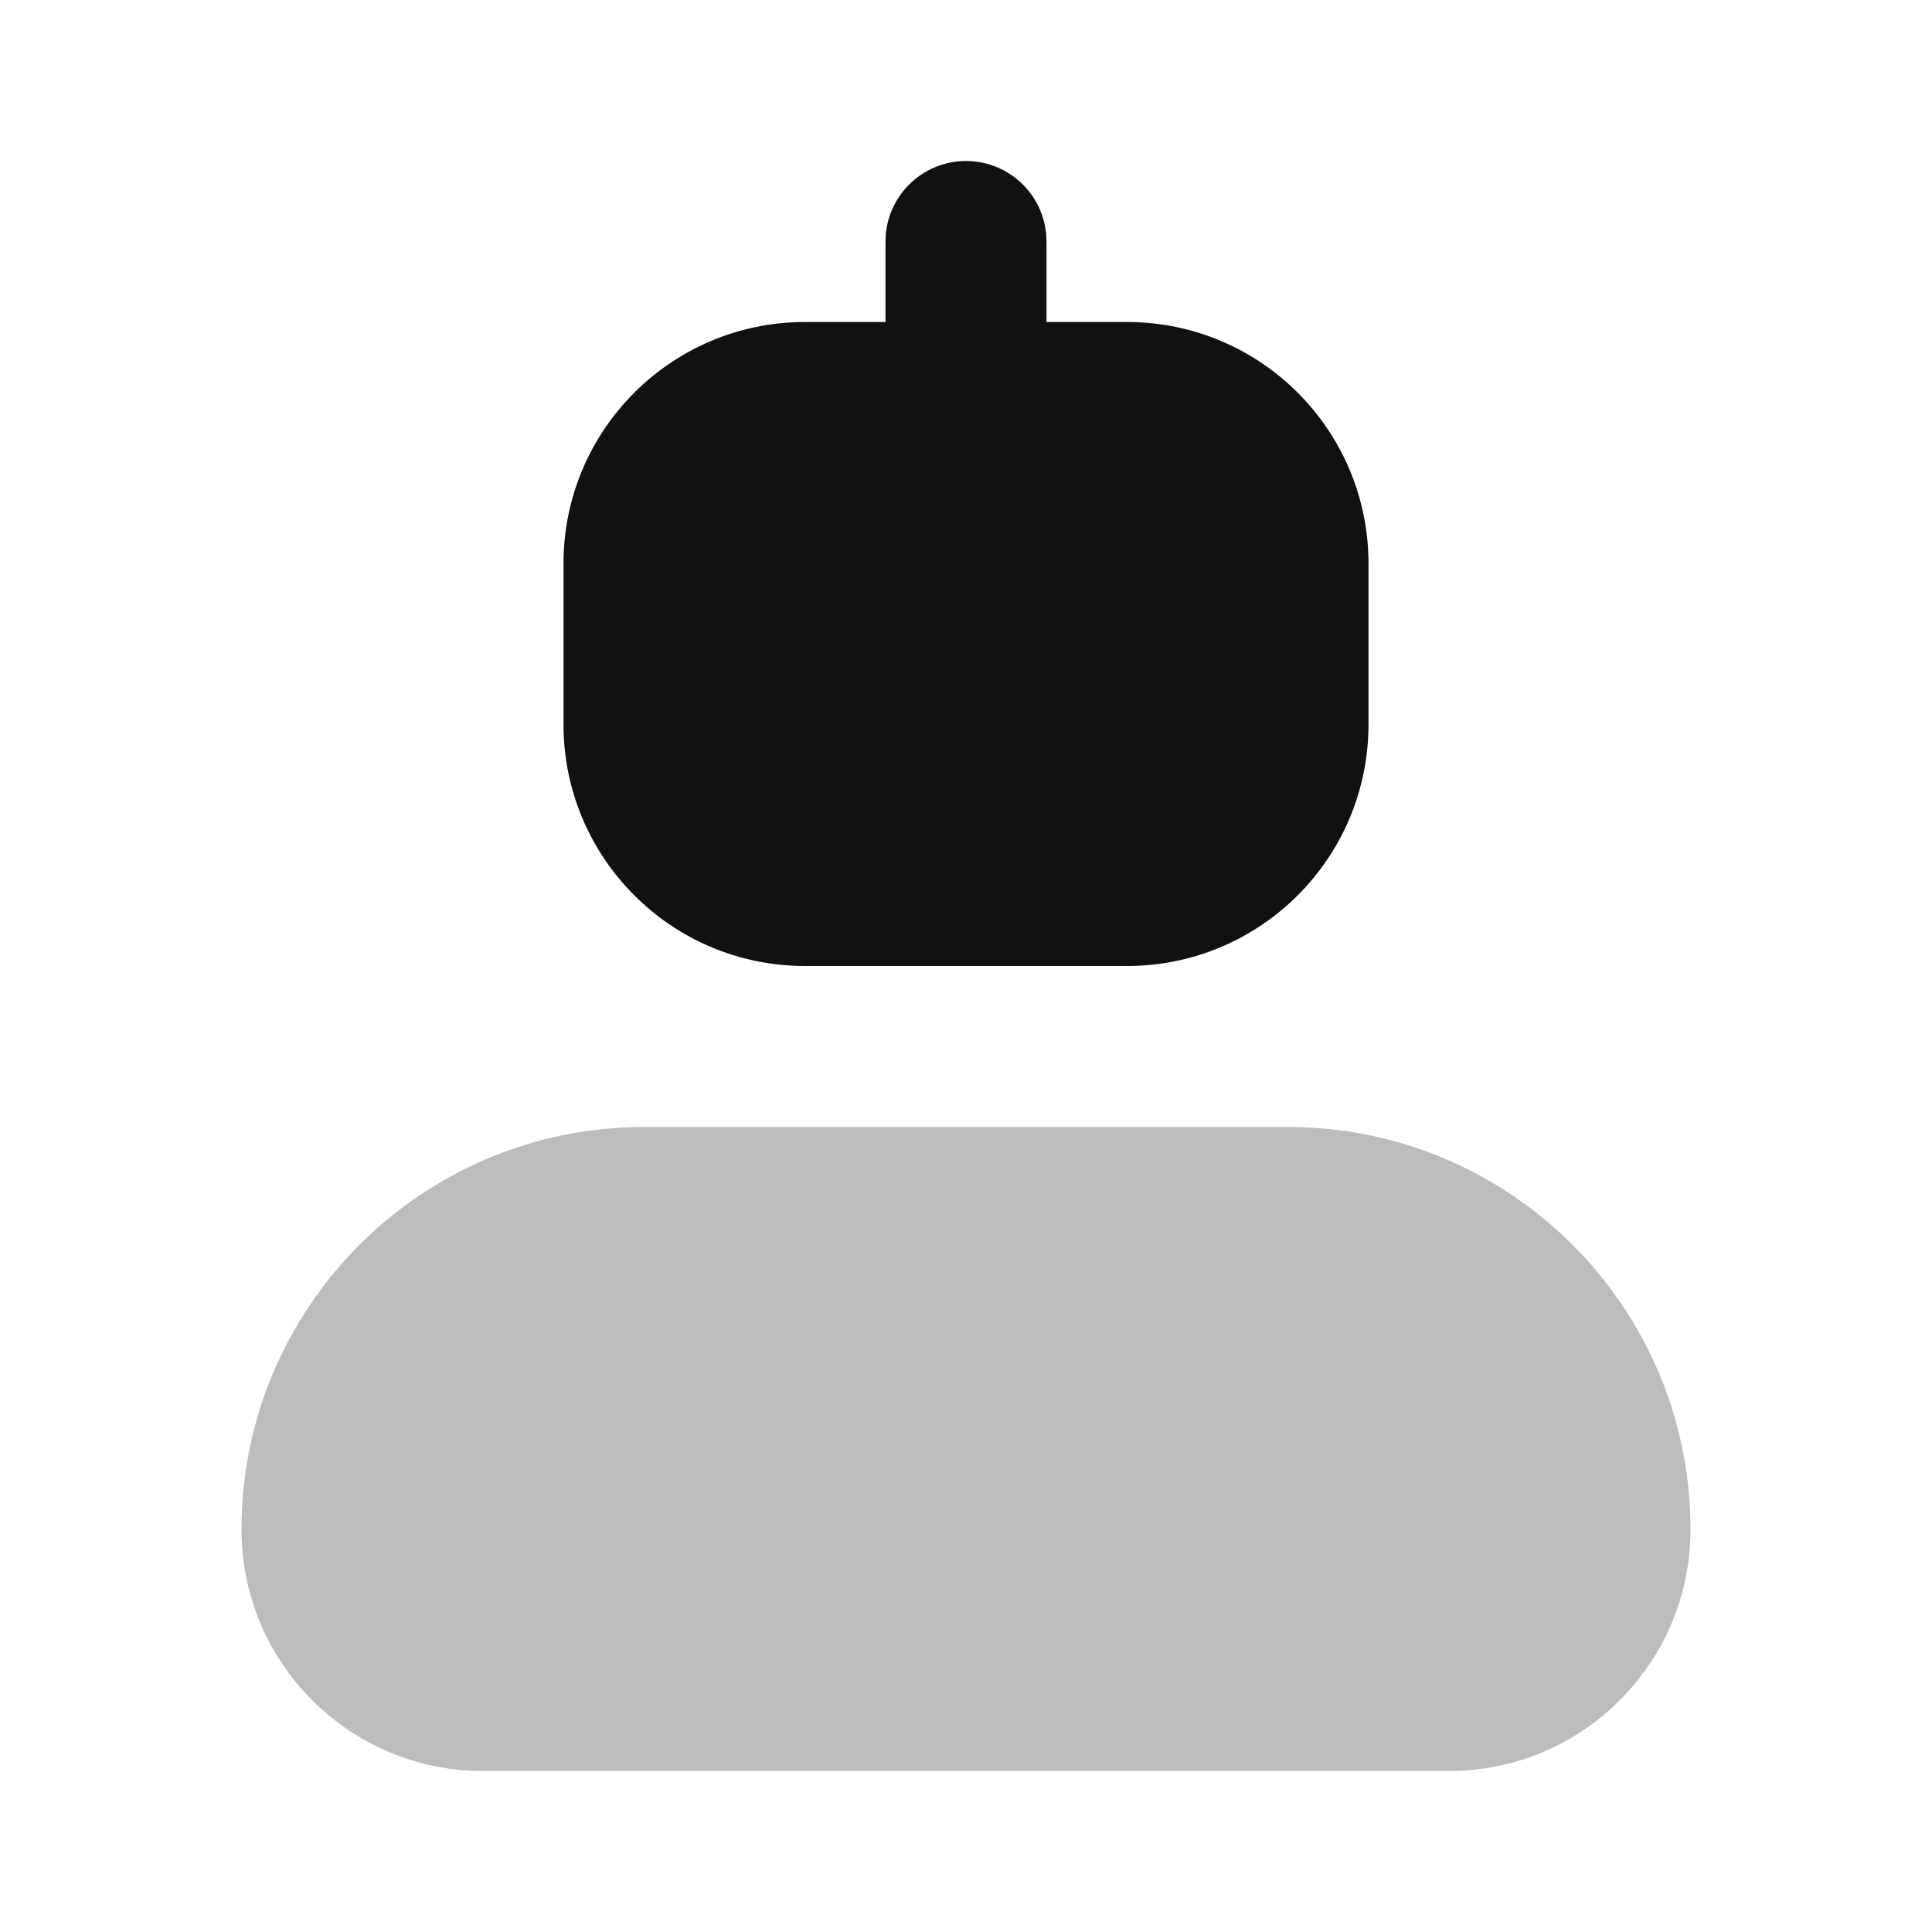 <svg width="24" height="24" viewBox="0 0 24 24" fill="none" xmlns="http://www.w3.org/2000/svg">
<path opacity="0.28" d="M8 14C5.239 14 3 16.239 3 19C3 20.657 4.343 22 6 22H18C19.657 22 21 20.657 21 19C21 16.239 18.761 14 16 14H8Z" fill="#111111"/>
<path d="M13 3C13 2.448 12.552 2 12 2C11.448 2 11 2.448 11 3V4H10C8.343 4 7 5.343 7 7V9C7 10.657 8.343 12 10 12H14C15.657 12 17 10.657 17 9V7C17 5.343 15.657 4 14 4H13V3Z" fill="#111111"/>
</svg>
